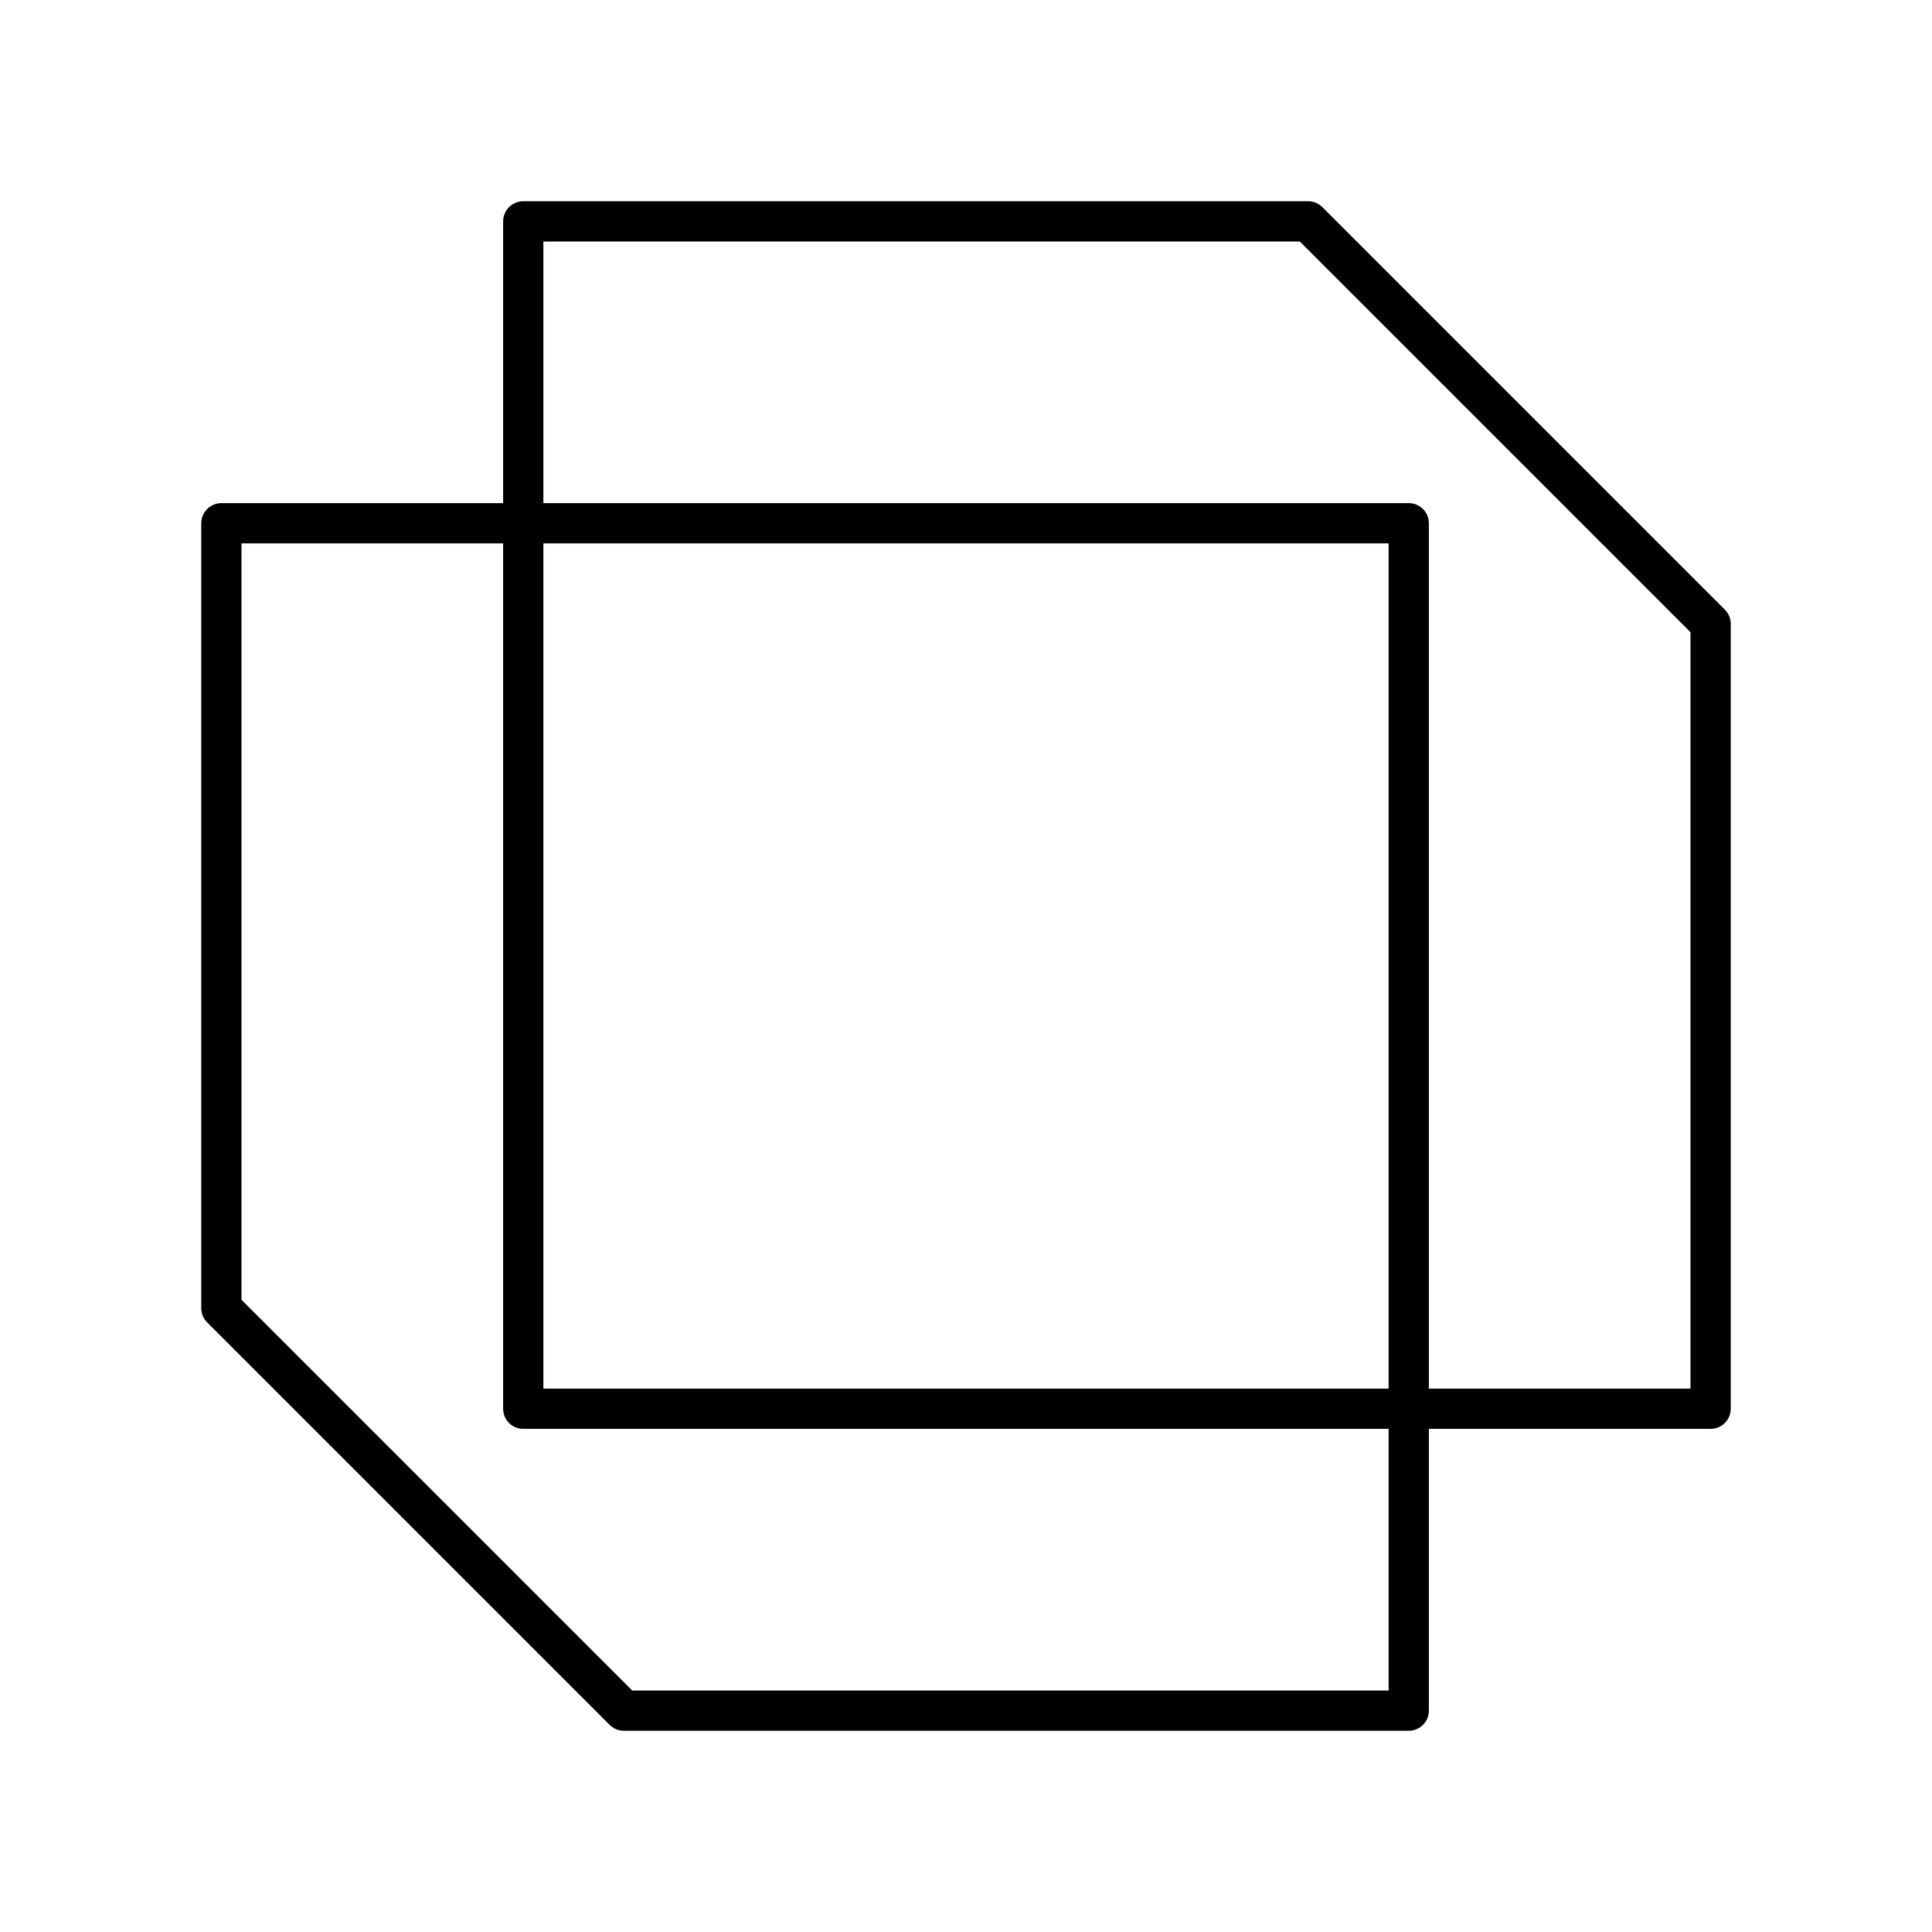 <svg version="1.1" viewBox="0 0 48 48" xml:space="preserve" xmlns="http://www.w3.org/2000/svg"><g fill="none" stroke="#000" stroke-linecap="round" stroke-linejoin="round" stroke-width="1px"><path d="m13 13v-7.5h19.5l10 10v19.5h-7.5v-22z"/><path d="m35 35v7.5h-19.5l-10-10v-19.5h7.5v22z"/></g></svg>
